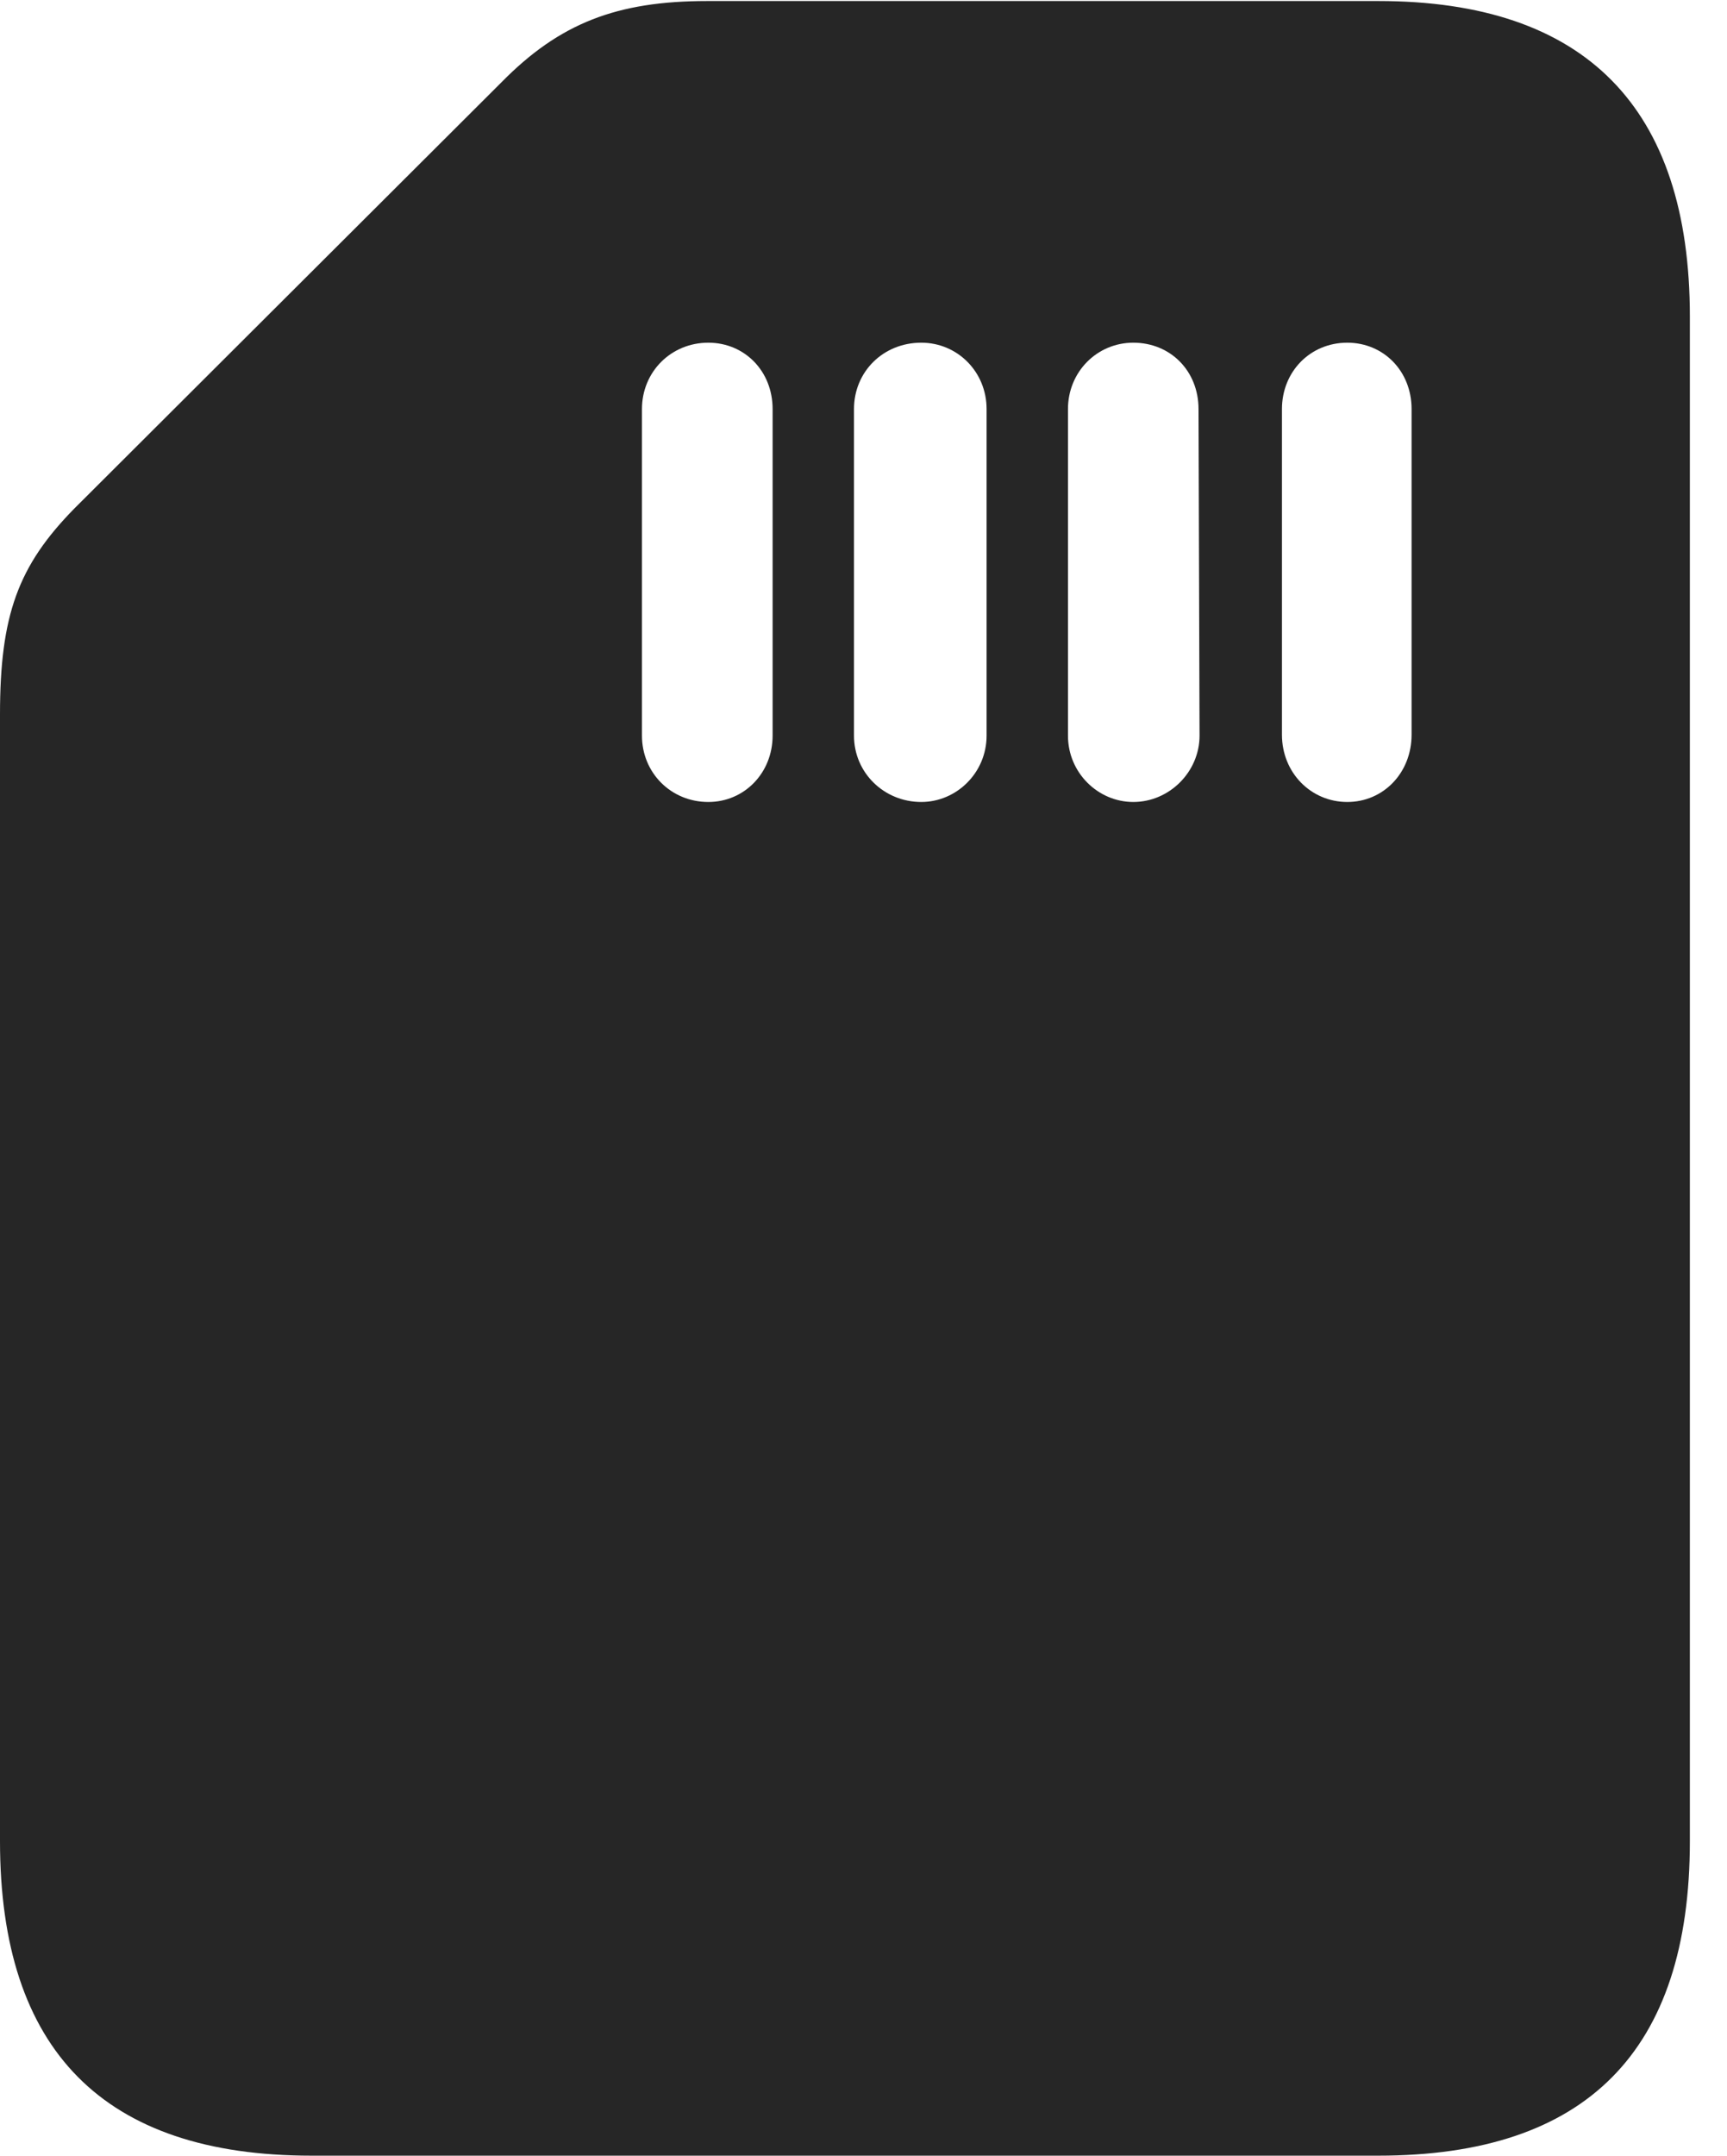 <?xml version="1.0" encoding="UTF-8"?>
<!--Generator: Apple Native CoreSVG 341-->
<!DOCTYPE svg
PUBLIC "-//W3C//DTD SVG 1.1//EN"
       "http://www.w3.org/Graphics/SVG/1.1/DTD/svg11.dtd">
<svg version="1.1" xmlns="http://www.w3.org/2000/svg" xmlns:xlink="http://www.w3.org/1999/xlink" viewBox="0 0 16.787 20.947">
 <g>
  <rect height="20.947" opacity="0" width="16.787" x="0" y="0"/>
  <path d="M3.027 20.947L13.398 20.947C15.42 20.947 16.426 19.932 16.426 17.891L16.426 3.076C16.426 1.045 15.41 0.01 13.398 0.01L6.875 0.01C5.996 0.01 5.439 0.225 4.873 0.801L0.723 4.941C0.176 5.498 0 5.977 0 6.943L0 17.891C0 19.922 1.006 20.947 3.027 20.947ZM6.24 3.975C6.24 3.613 6.523 3.33 6.885 3.33C7.236 3.33 7.51 3.604 7.51 3.975L7.51 7.148C7.51 7.51 7.236 7.793 6.885 7.793C6.523 7.793 6.24 7.51 6.24 7.148ZM8.301 3.975C8.301 3.613 8.584 3.33 8.955 3.33C9.307 3.33 9.59 3.613 9.59 3.975L9.59 7.148C9.59 7.51 9.297 7.793 8.955 7.793C8.594 7.793 8.301 7.51 8.301 7.148ZM10.381 3.975C10.381 3.613 10.664 3.33 11.016 3.33C11.377 3.33 11.65 3.604 11.65 3.975L11.66 7.148C11.66 7.5 11.367 7.793 11.016 7.793C10.674 7.793 10.381 7.51 10.381 7.148ZM12.461 3.975C12.461 3.613 12.734 3.33 13.096 3.33C13.447 3.33 13.721 3.604 13.721 3.975L13.721 7.139C13.721 7.51 13.447 7.793 13.096 7.793C12.744 7.793 12.461 7.51 12.461 7.139Z" fill="black" fill-opacity="0.85"/>
 </g>
</svg>
